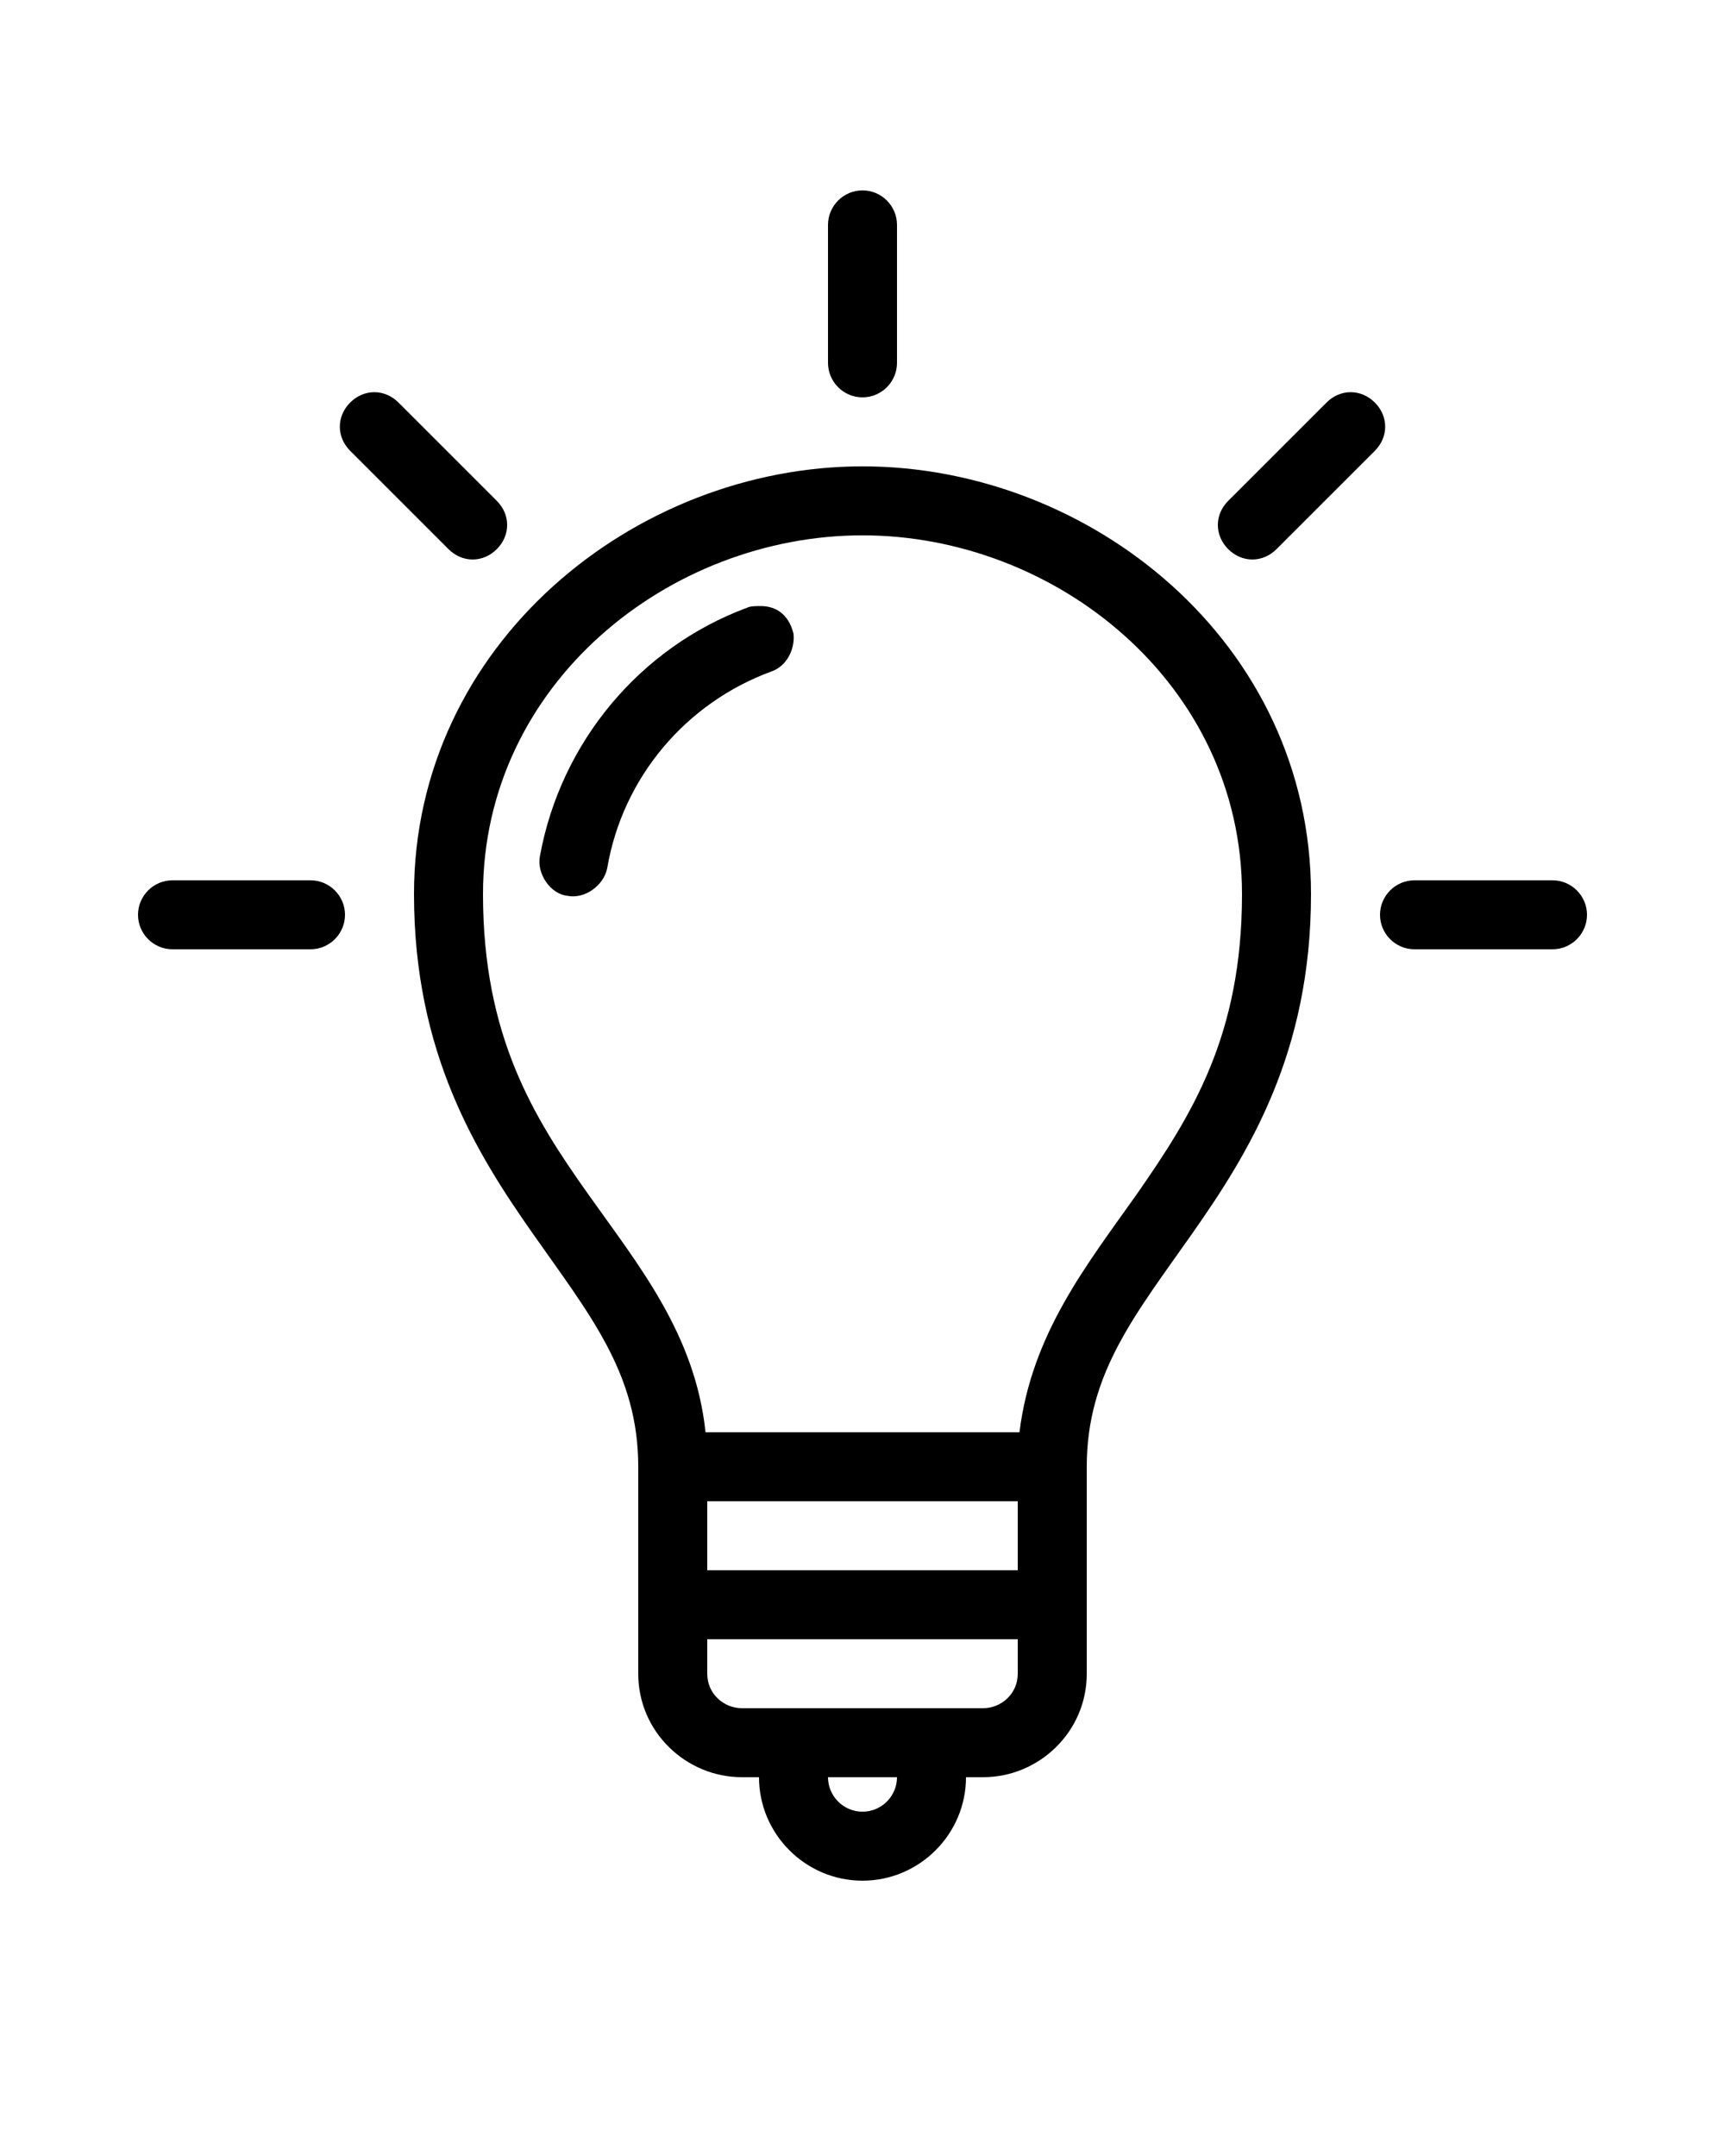 <?xml version="1.0" encoding="utf-8"?>
<!-- Generator: Adobe Illustrator 23.0.4, SVG Export Plug-In . SVG Version: 6.00 Build 0)  -->
<svg version="1.1"
	 id="Calque_1" xmlns:cc="http://creativecommons.org/ns#" xmlns:dc="http://purl.org/dc/elements/1.1/" xmlns:inkscape="http://www.inkscape.org/namespaces/inkscape" xmlns:rdf="http://www.w3.org/1999/02/22-rdf-syntax-ns#" xmlns:sodipodi="http://sodipodi.sourceforge.net/DTD/sodipodi-0.dtd" xmlns:svg="http://www.w3.org/2000/svg"
	 xmlns="http://www.w3.org/2000/svg" xmlns:xlink="http://www.w3.org/1999/xlink" x="0px" y="0px" viewBox="0 0 100 125"
	 style="enable-background:new 0 0 100 125;" xml:space="preserve">
<g transform="translate(0,-952.362)">
	<path d="M50,963.4c-1.1,0-2,0.9-2,2v8c0,1.1,0.9,2,2,2c1.1,0,2-0.9,2-2v-8C52,964.3,51.1,963.4,50,963.4z M21.7,975.1
		c-0.5,0-1,0.2-1.4,0.6c-0.8,0.8-0.8,2,0,2.8l5.7,5.7c0.8,0.8,2,0.8,2.8,0c0.8-0.8,0.8-2,0-2.8l-5.7-5.7
		C22.7,975.3,22.2,975.1,21.7,975.1z M78.3,975.1c-0.5,0-1,0.2-1.4,0.6l-5.7,5.7c-0.8,0.8-0.8,2,0,2.8c0.8,0.8,2,0.8,2.8,0l5.7-5.7
		c0.8-0.8,0.8-2,0-2.8C79.3,975.3,78.8,975.1,78.3,975.1z M50,979.4c-13.2,0-26,10.3-26,24.8c0,9.2,3.6,15,6.9,19.7
		s6.1,8.1,6.1,13.5v12c0,3.4,2.8,6,6,6h1c0,3.3,2.7,6,6,6s6-2.7,6-6h1c3.2,0,6-2.6,6-6v-12c0-5.4,2.8-8.8,6.1-13.5
		s6.9-10.5,6.9-19.7C76,989.6,63.2,979.4,50,979.4z M50,983.4c11.2,0,22,8.6,22,20.8c0,8.2-2.9,12.8-6.1,17.4
		c-2.9,4.1-6.1,8.1-6.8,13.8H40.9c-0.6-5.7-3.9-9.7-6.8-13.8c-3.2-4.5-6.1-9.2-6.1-17.4C28,992,38.8,983.4,50,983.4z M44.1,987.5
		c-0.3,0-0.6,0-0.8,0.1c-6.2,2.3-10.8,7.8-12,14.4c-0.2,1,0.6,2.2,1.6,2.3c1,0.2,2.1-0.6,2.3-1.6c0.9-5.3,4.6-9.6,9.5-11.4
		c0.9-0.3,1.4-1.3,1.3-2.2C45.7,987.9,44.9,987.5,44.1,987.5z M10,1003.4c-1.1,0-2,0.9-2,2s0.9,2,2,2h8c1.1,0,2-0.9,2-2s-0.9-2-2-2
		H10z M82,1003.4c-1.1,0-2,0.9-2,2s0.9,2,2,2h8c1.1,0,2-0.9,2-2s-0.9-2-2-2H82z M41,1039.4h18v4H41V1039.4z M41,1047.4h18v2
		c0,1.2-1,2-2,2H43c-1,0-2-0.8-2-2V1047.4z M48,1055.4h4c0,1.1-0.9,2-2,2S48,1056.5,48,1055.4z"/>
</g>
</svg>
